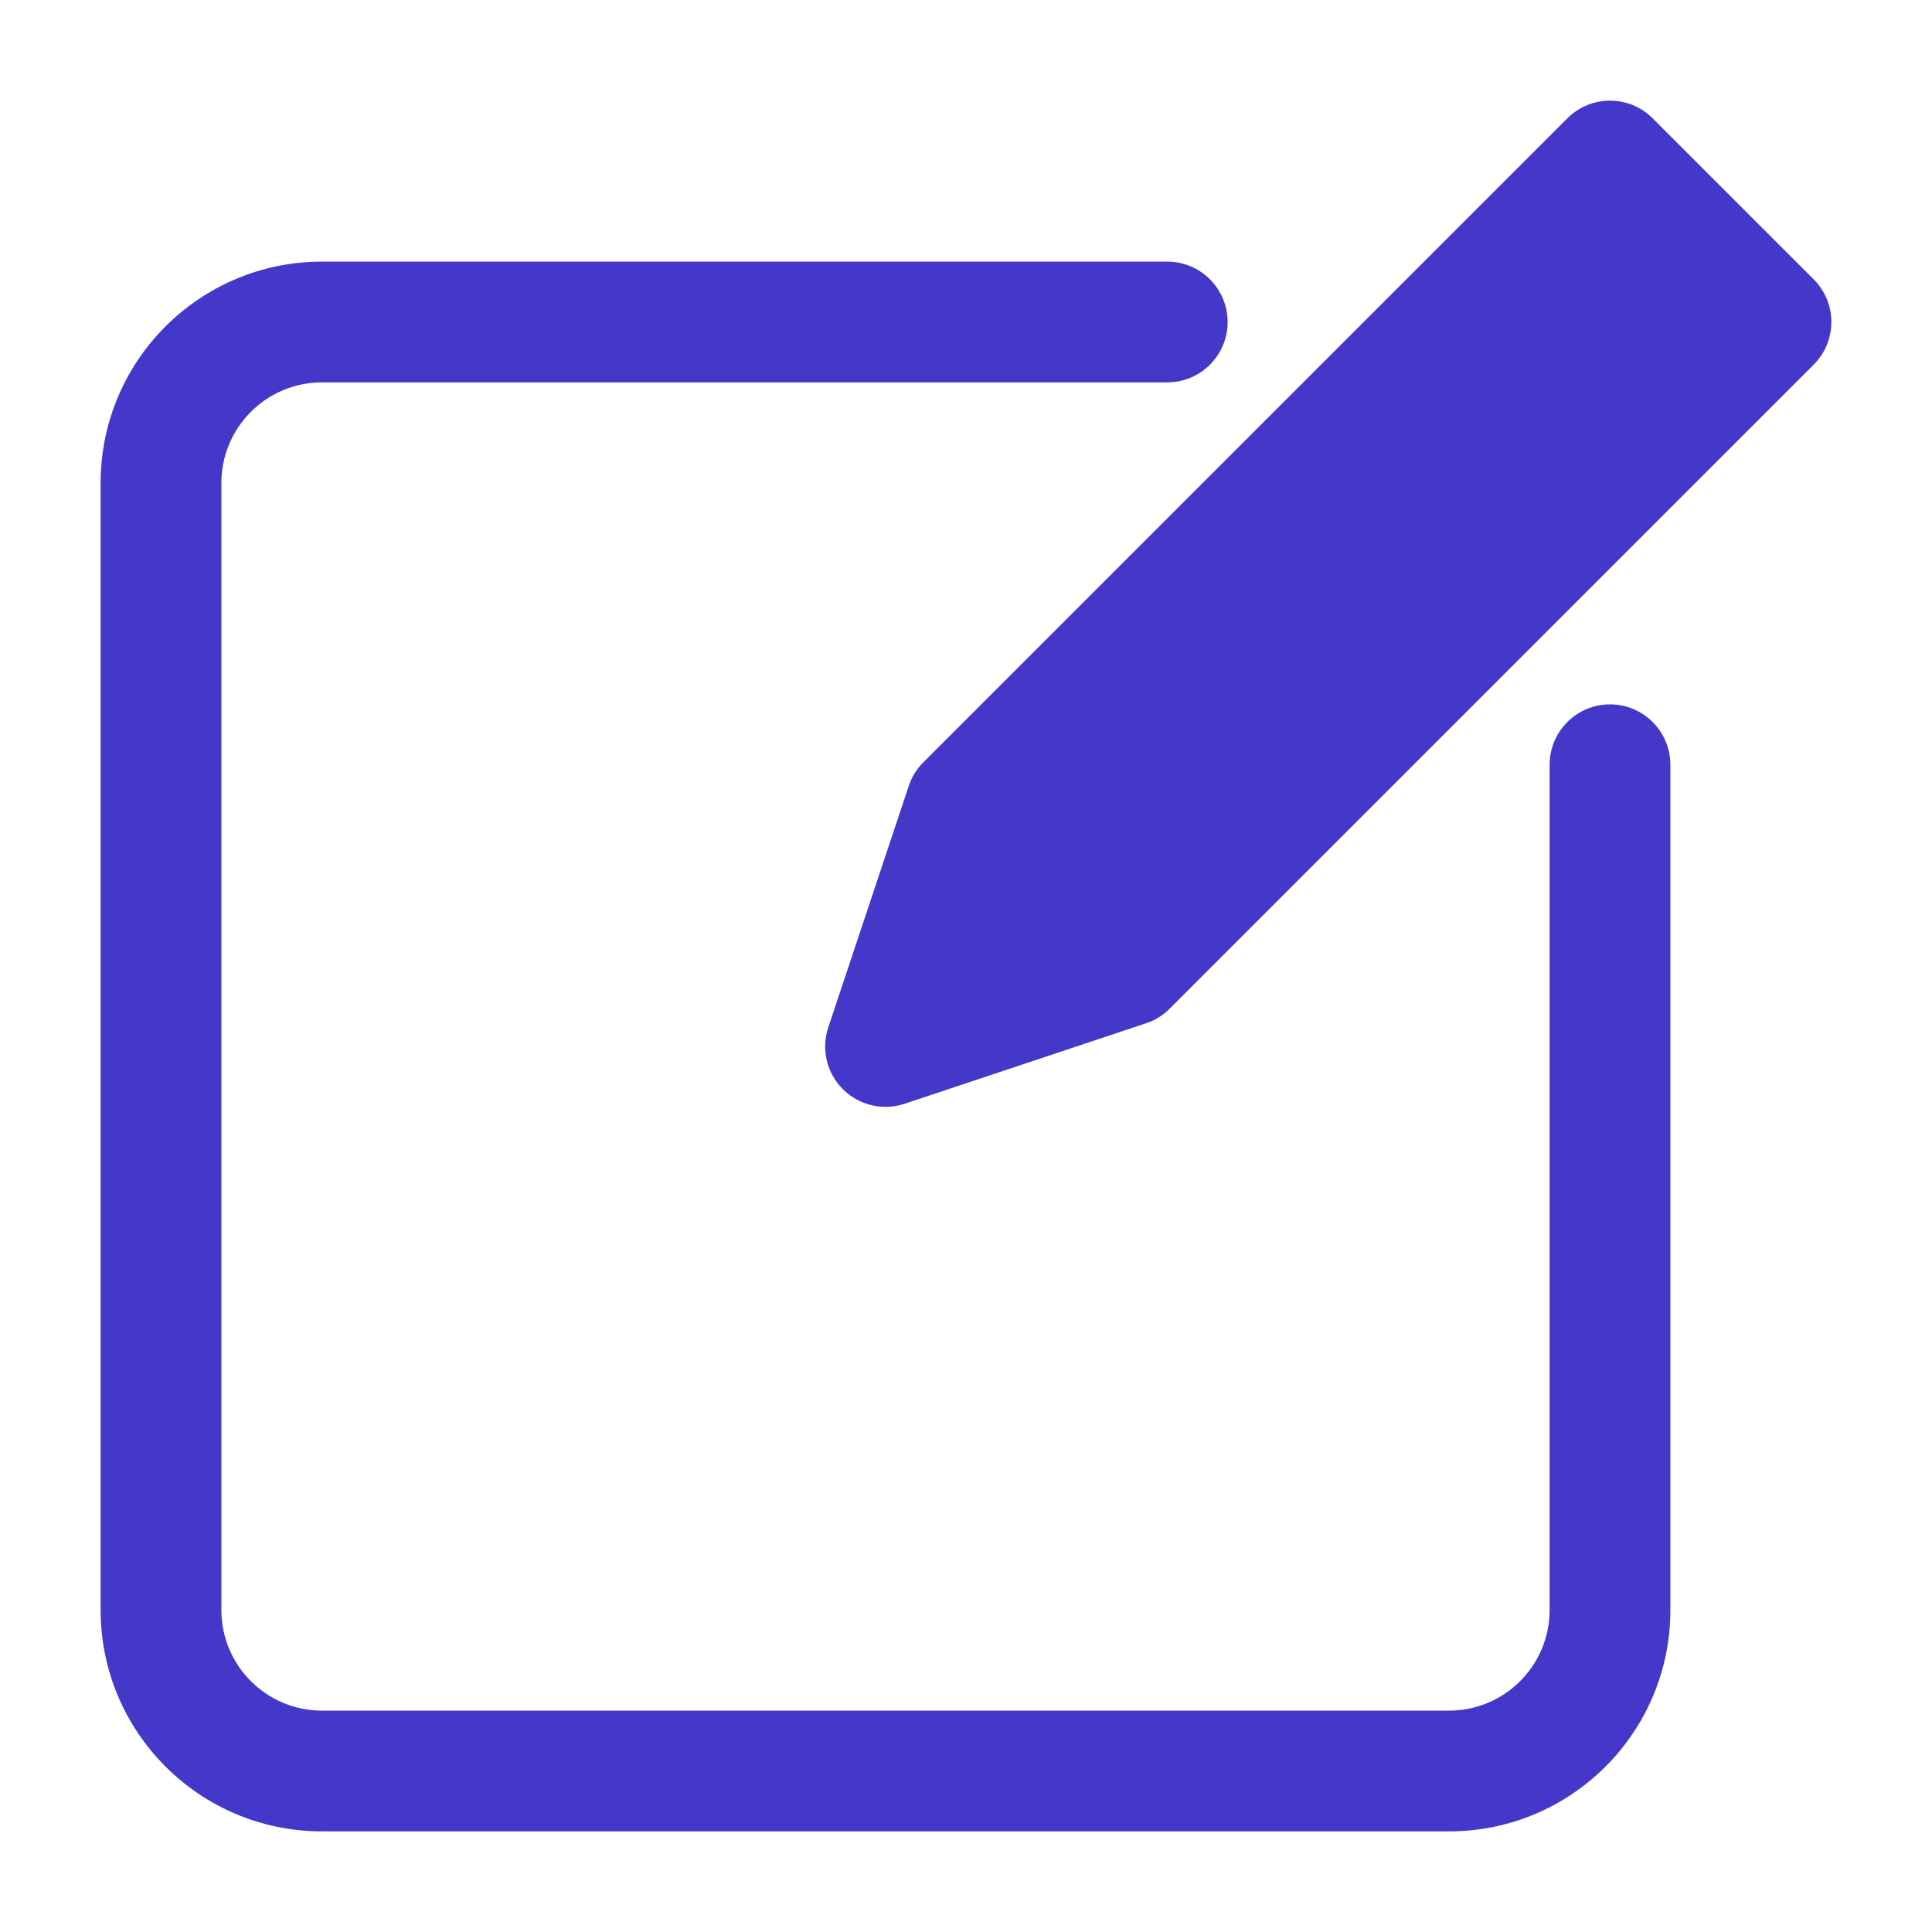 <svg xmlns="http://www.w3.org/2000/svg" fill="none" viewBox="0 0 24 24" id="edit"><path fill="#4338ca" fill-rule="evenodd" d="M4 4.75C3.31 4.75 2.75 5.31 2.75 6V20C2.75 20.69 3.31 21.25 4 21.25H18C18.69 21.25 19.25 20.69 19.25 20V9.5C19.25 9.086 19.586 8.75 20 8.75C20.414 8.75 20.75 9.086 20.75 9.5V20C20.75 21.519 19.519 22.75 18 22.75H4C2.481 22.75 1.25 21.519 1.25 20V6C1.25 4.481 2.481 3.25 4 3.25H14.5C14.914 3.25 15.25 3.586 15.25 4C15.25 4.414 14.914 4.75 14.5 4.75H4Z" clip-rule="evenodd" class="color5e94ff svgShape"></path><path fill="#4338ca" d="M20.53 1.47C20.238 1.177 19.763 1.177 19.47 1.47L11.47 9.47C11.387 9.552 11.325 9.652 11.289 9.763L10.289 12.763C10.199 13.032 10.269 13.329 10.47 13.53C10.671 13.731 10.968 13.801 11.237 13.711L14.237 12.711C14.348 12.675 14.448 12.613 14.53 12.53L22.53 4.53C22.823 4.237 22.823 3.763 22.53 3.47L20.53 1.47Z" class="color5e94ff svgShape"></path></svg>